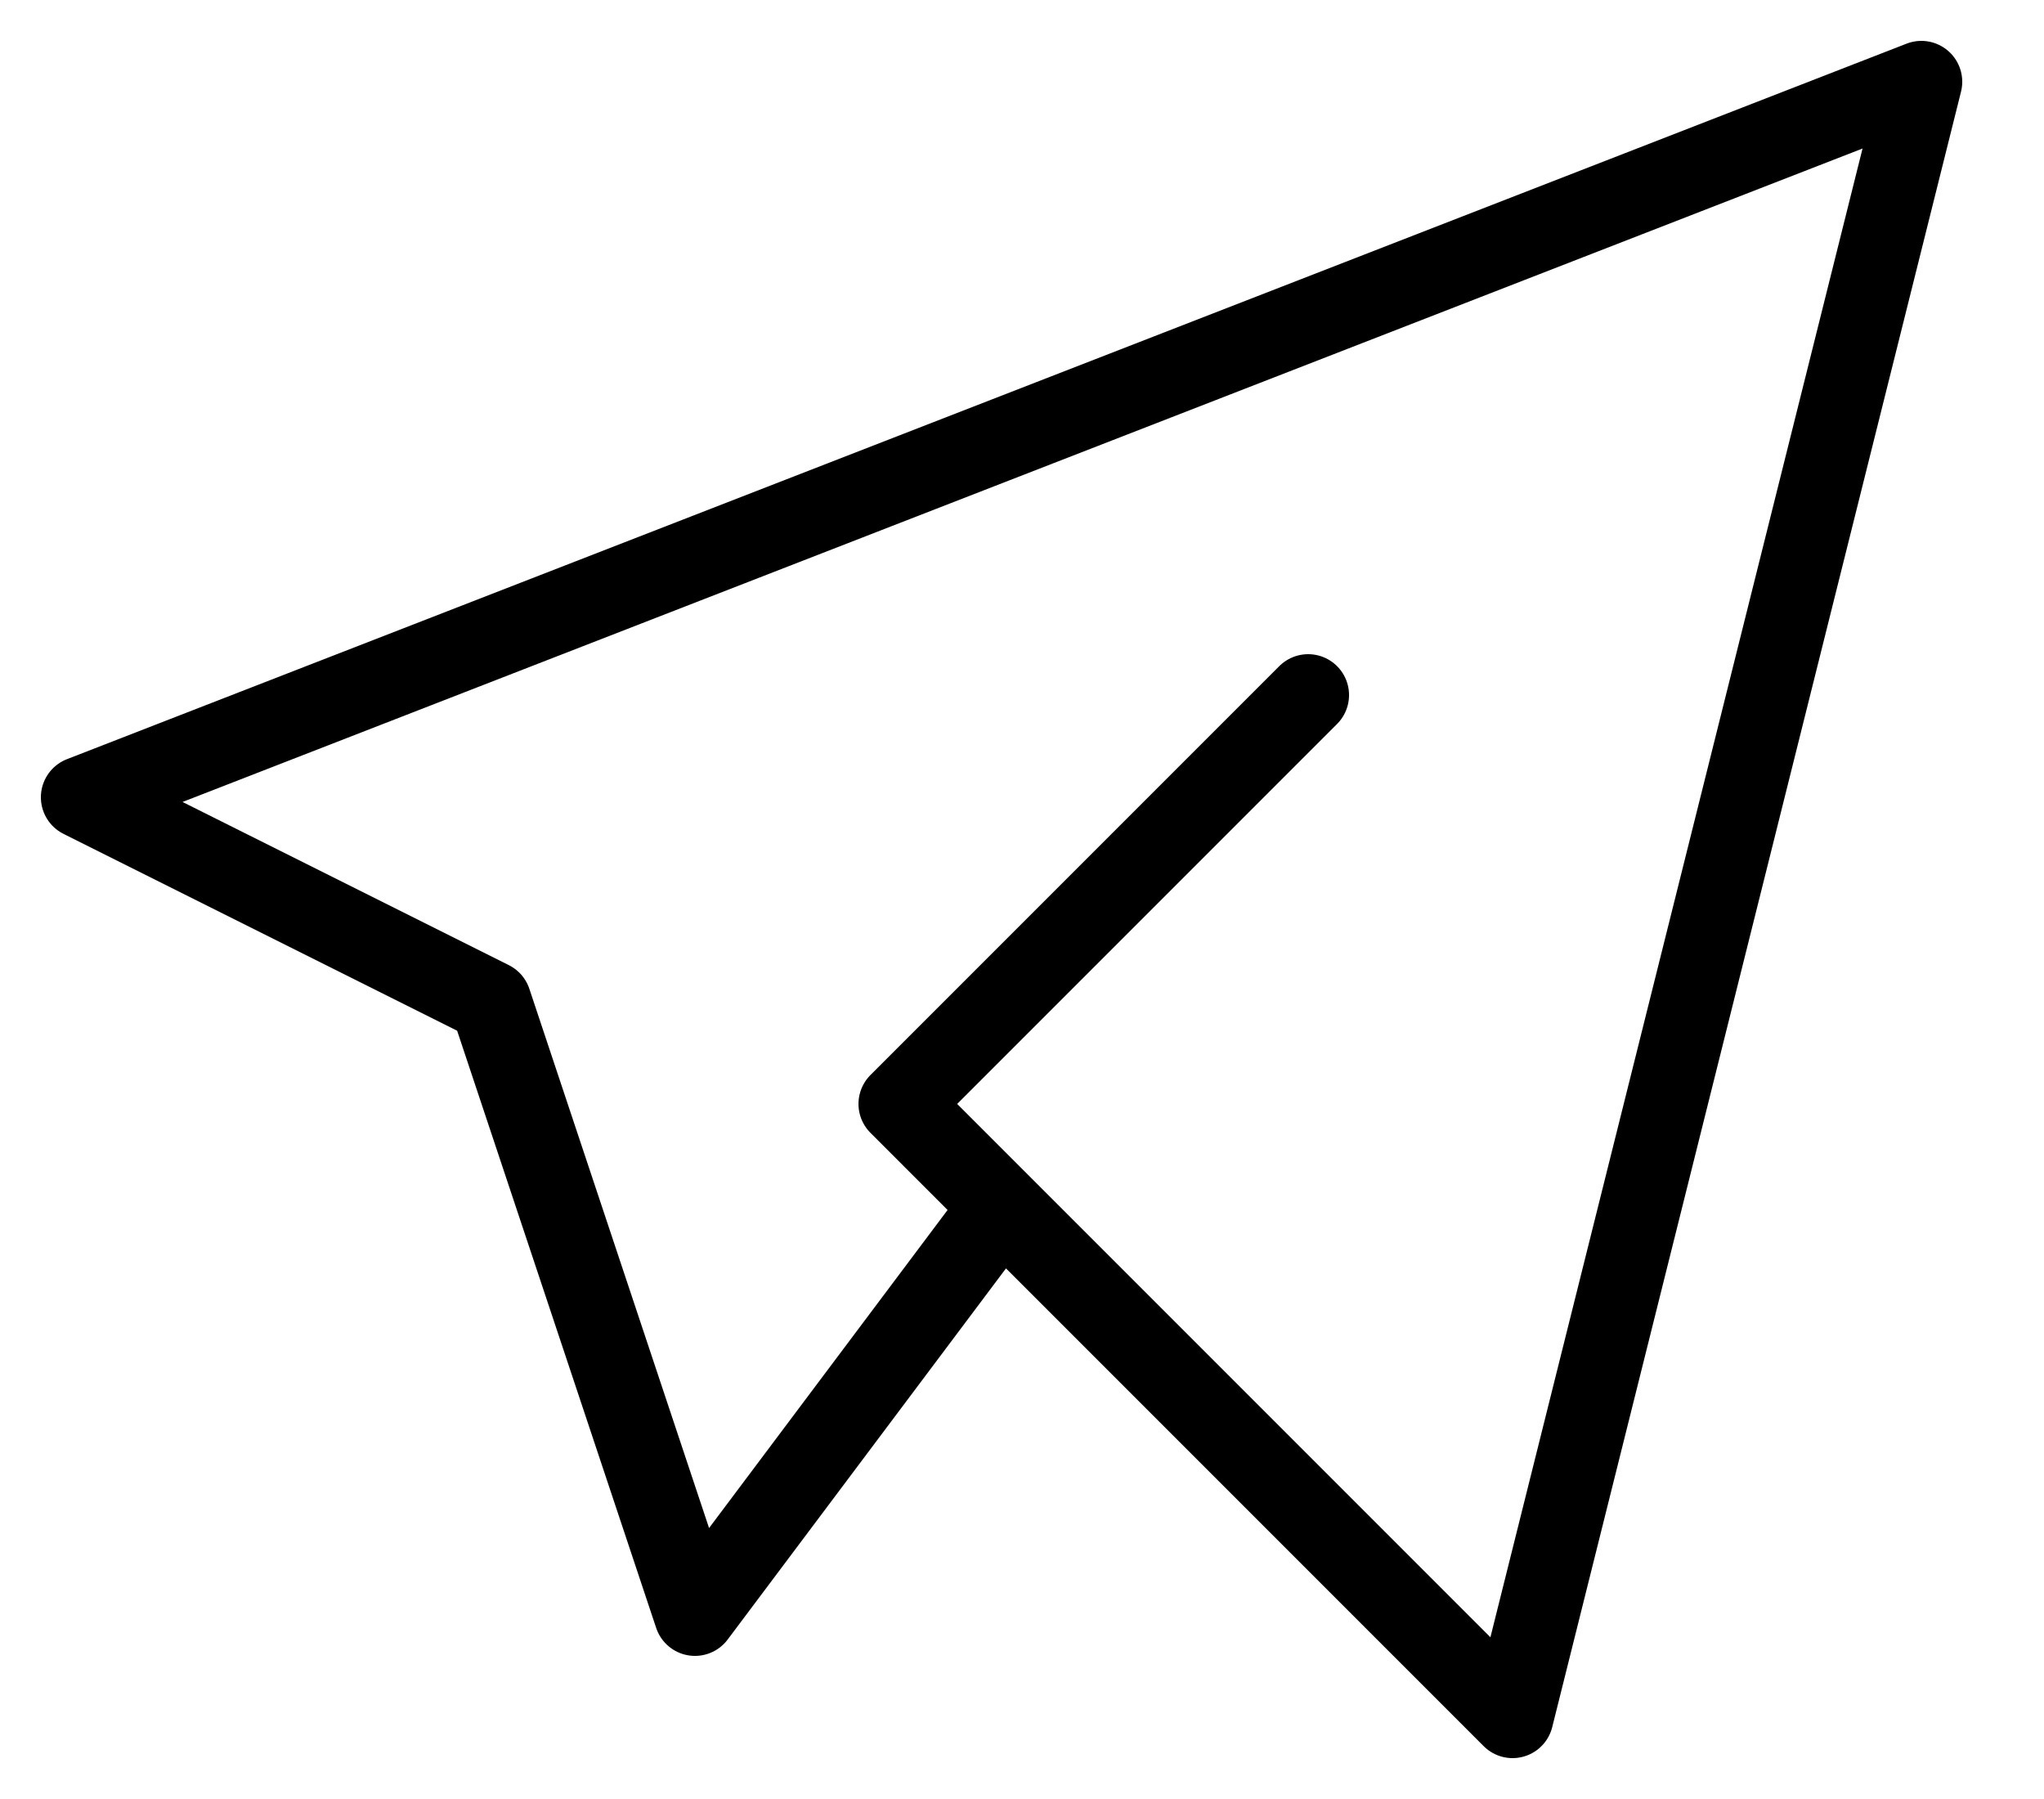 <svg width="25" height="22" viewBox="0 0 25 22" fill="none" xmlns="http://www.w3.org/2000/svg">
<path d="M16 8.5L11 13.5L18.5 21L23.5 1L1 9.75L6 12.25L8.5 19.75L12.25 14.75" stroke="currentColor" stroke-linecap="round" stroke-linejoin="round"/>
</svg>
